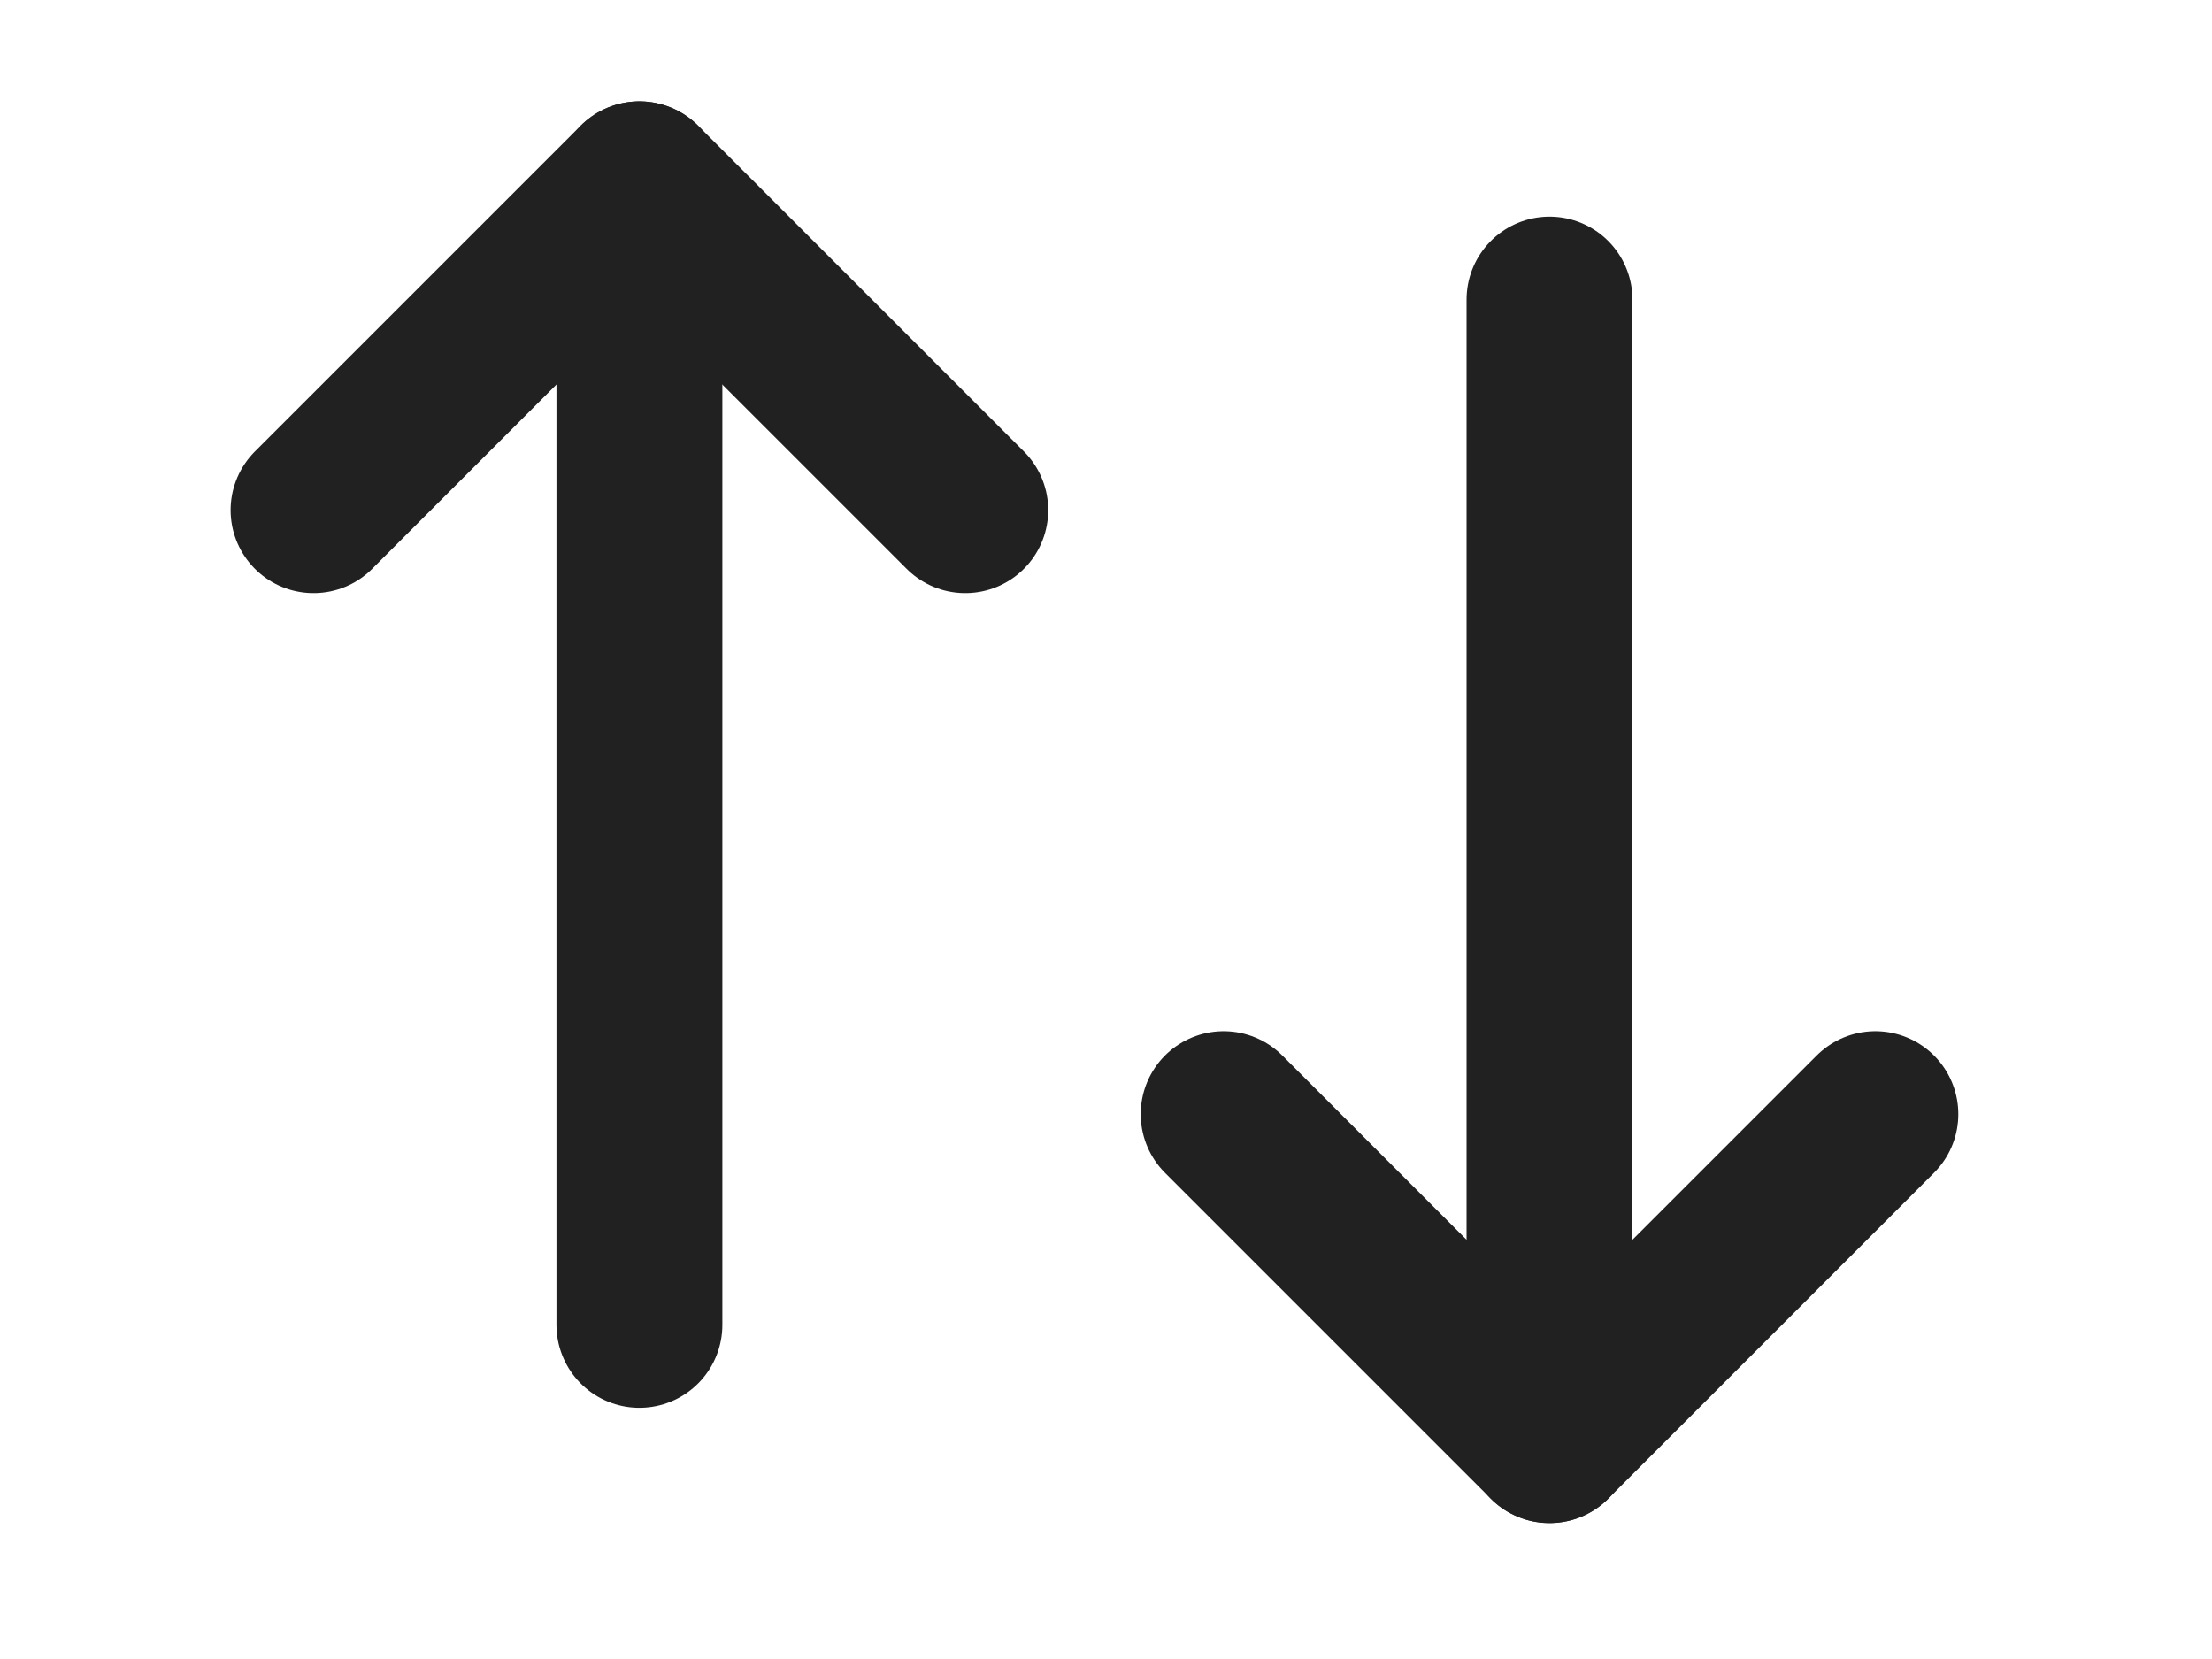 <svg width="16" height="12" viewBox="0 0 16 12" fill="none" xmlns="http://www.w3.org/2000/svg">
<path d="M2.268 3.69L4.625 1.333L6.982 3.69" stroke="#212121" stroke-width="1.2" stroke-linecap="round" stroke-linejoin="round"/>
<path d="M4.625 1.333L4.625 9.583" stroke="#212121" stroke-width="1.2" stroke-linecap="round" stroke-linejoin="round"/>
<path d="M13.565 8.059L11.208 10.416L8.851 8.059" stroke="#212121" stroke-width="1.2" stroke-linecap="round" stroke-linejoin="round"/>
<path d="M11.208 2.167L11.208 10.417" stroke="#212121" stroke-width="1.2" stroke-linecap="round" stroke-linejoin="round"/>
</svg>
